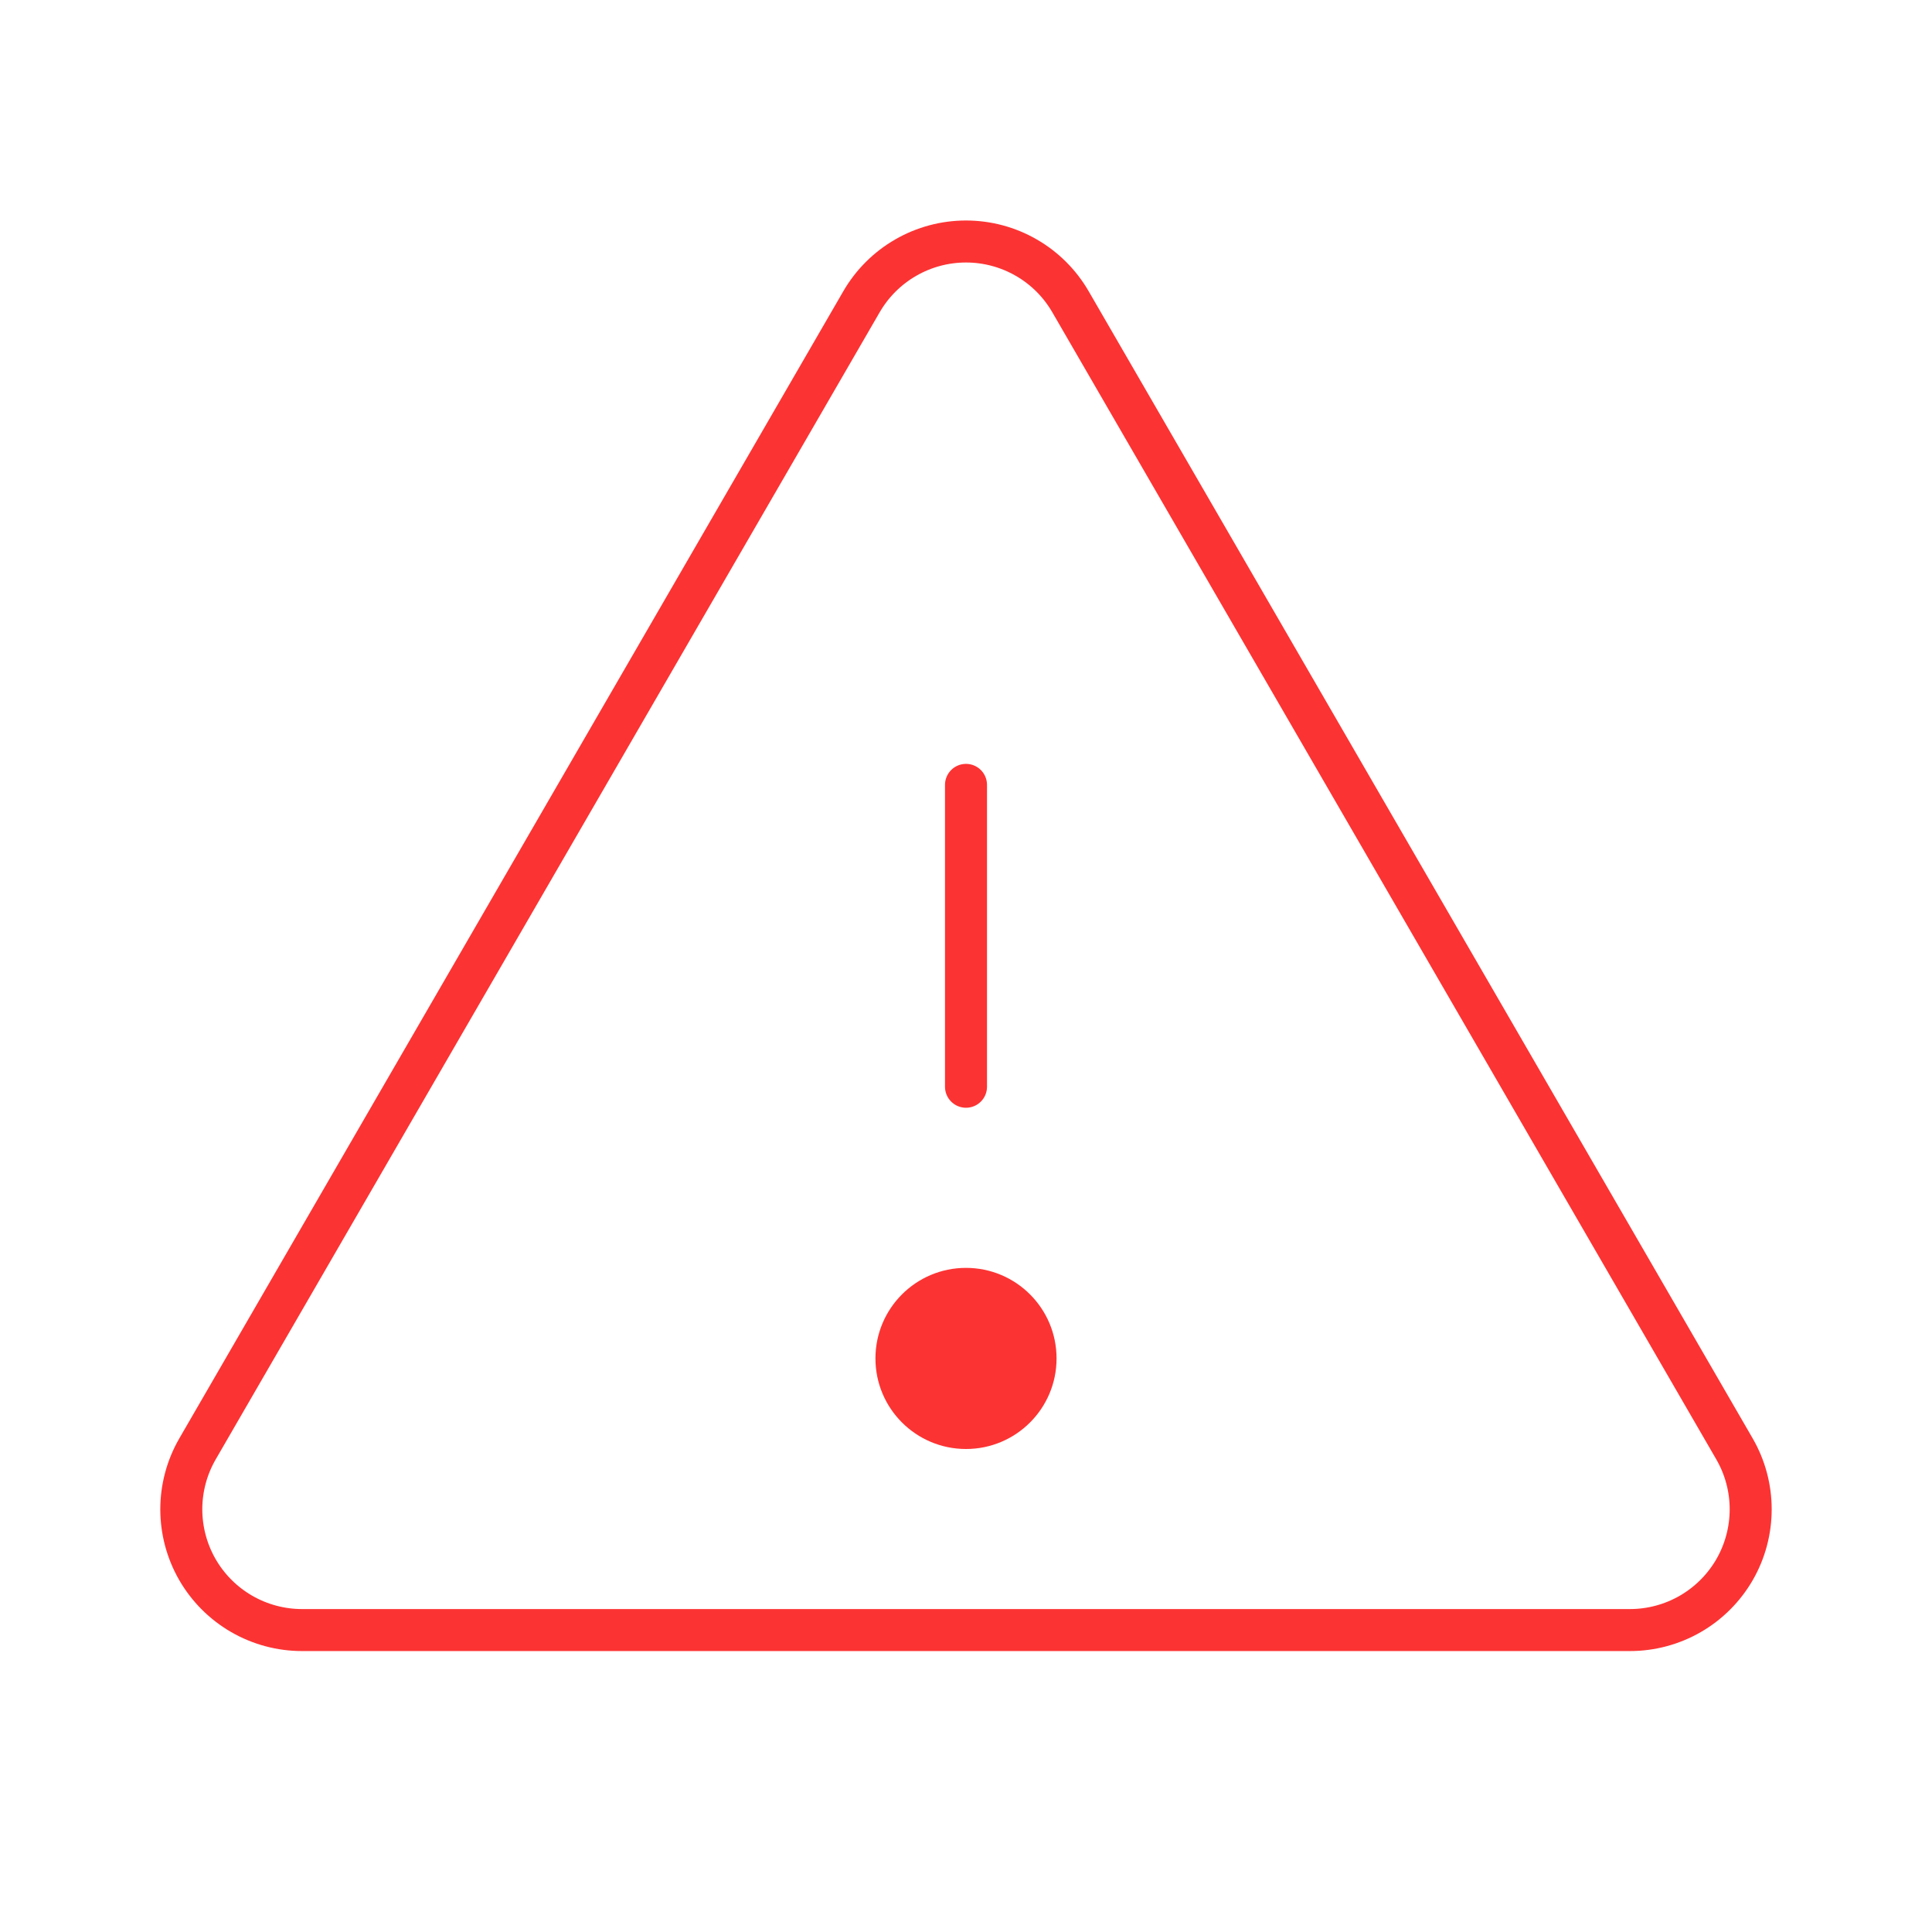 <svg width="92" height="92" viewBox="0 0 92 92" fill="none" xmlns="http://www.w3.org/2000/svg">
<path d="M46 37.375V51.75" stroke="#FC3333" stroke-width="2" stroke-linecap="round" stroke-linejoin="round"/>
<path d="M41.023 14.37L9.407 68.992C8.901 69.866 8.634 70.858 8.633 71.868C8.633 72.877 8.898 73.87 9.402 74.745C9.907 75.619 10.633 76.346 11.507 76.851C12.382 77.356 13.374 77.622 14.383 77.622H77.616C78.626 77.622 79.618 77.356 80.493 76.851C81.367 76.346 82.093 75.619 82.598 74.745C83.102 73.87 83.367 72.877 83.366 71.868C83.366 70.858 83.099 69.866 82.593 68.992L50.976 14.37C50.471 13.497 49.746 12.772 48.872 12.269C47.999 11.765 47.008 11.5 46 11.5C44.992 11.5 44.001 11.765 43.128 12.269C42.254 12.772 41.529 13.497 41.023 14.37V14.37Z" stroke="#FC3333" stroke-width="2" stroke-linecap="round" stroke-linejoin="round"/>
<path d="M46 69C48.382 69 50.312 67.069 50.312 64.688C50.312 62.306 48.382 60.375 46 60.375C43.618 60.375 41.688 62.306 41.688 64.688C41.688 67.069 43.618 69 46 69Z" fill="#FC3333"/>
</svg>
